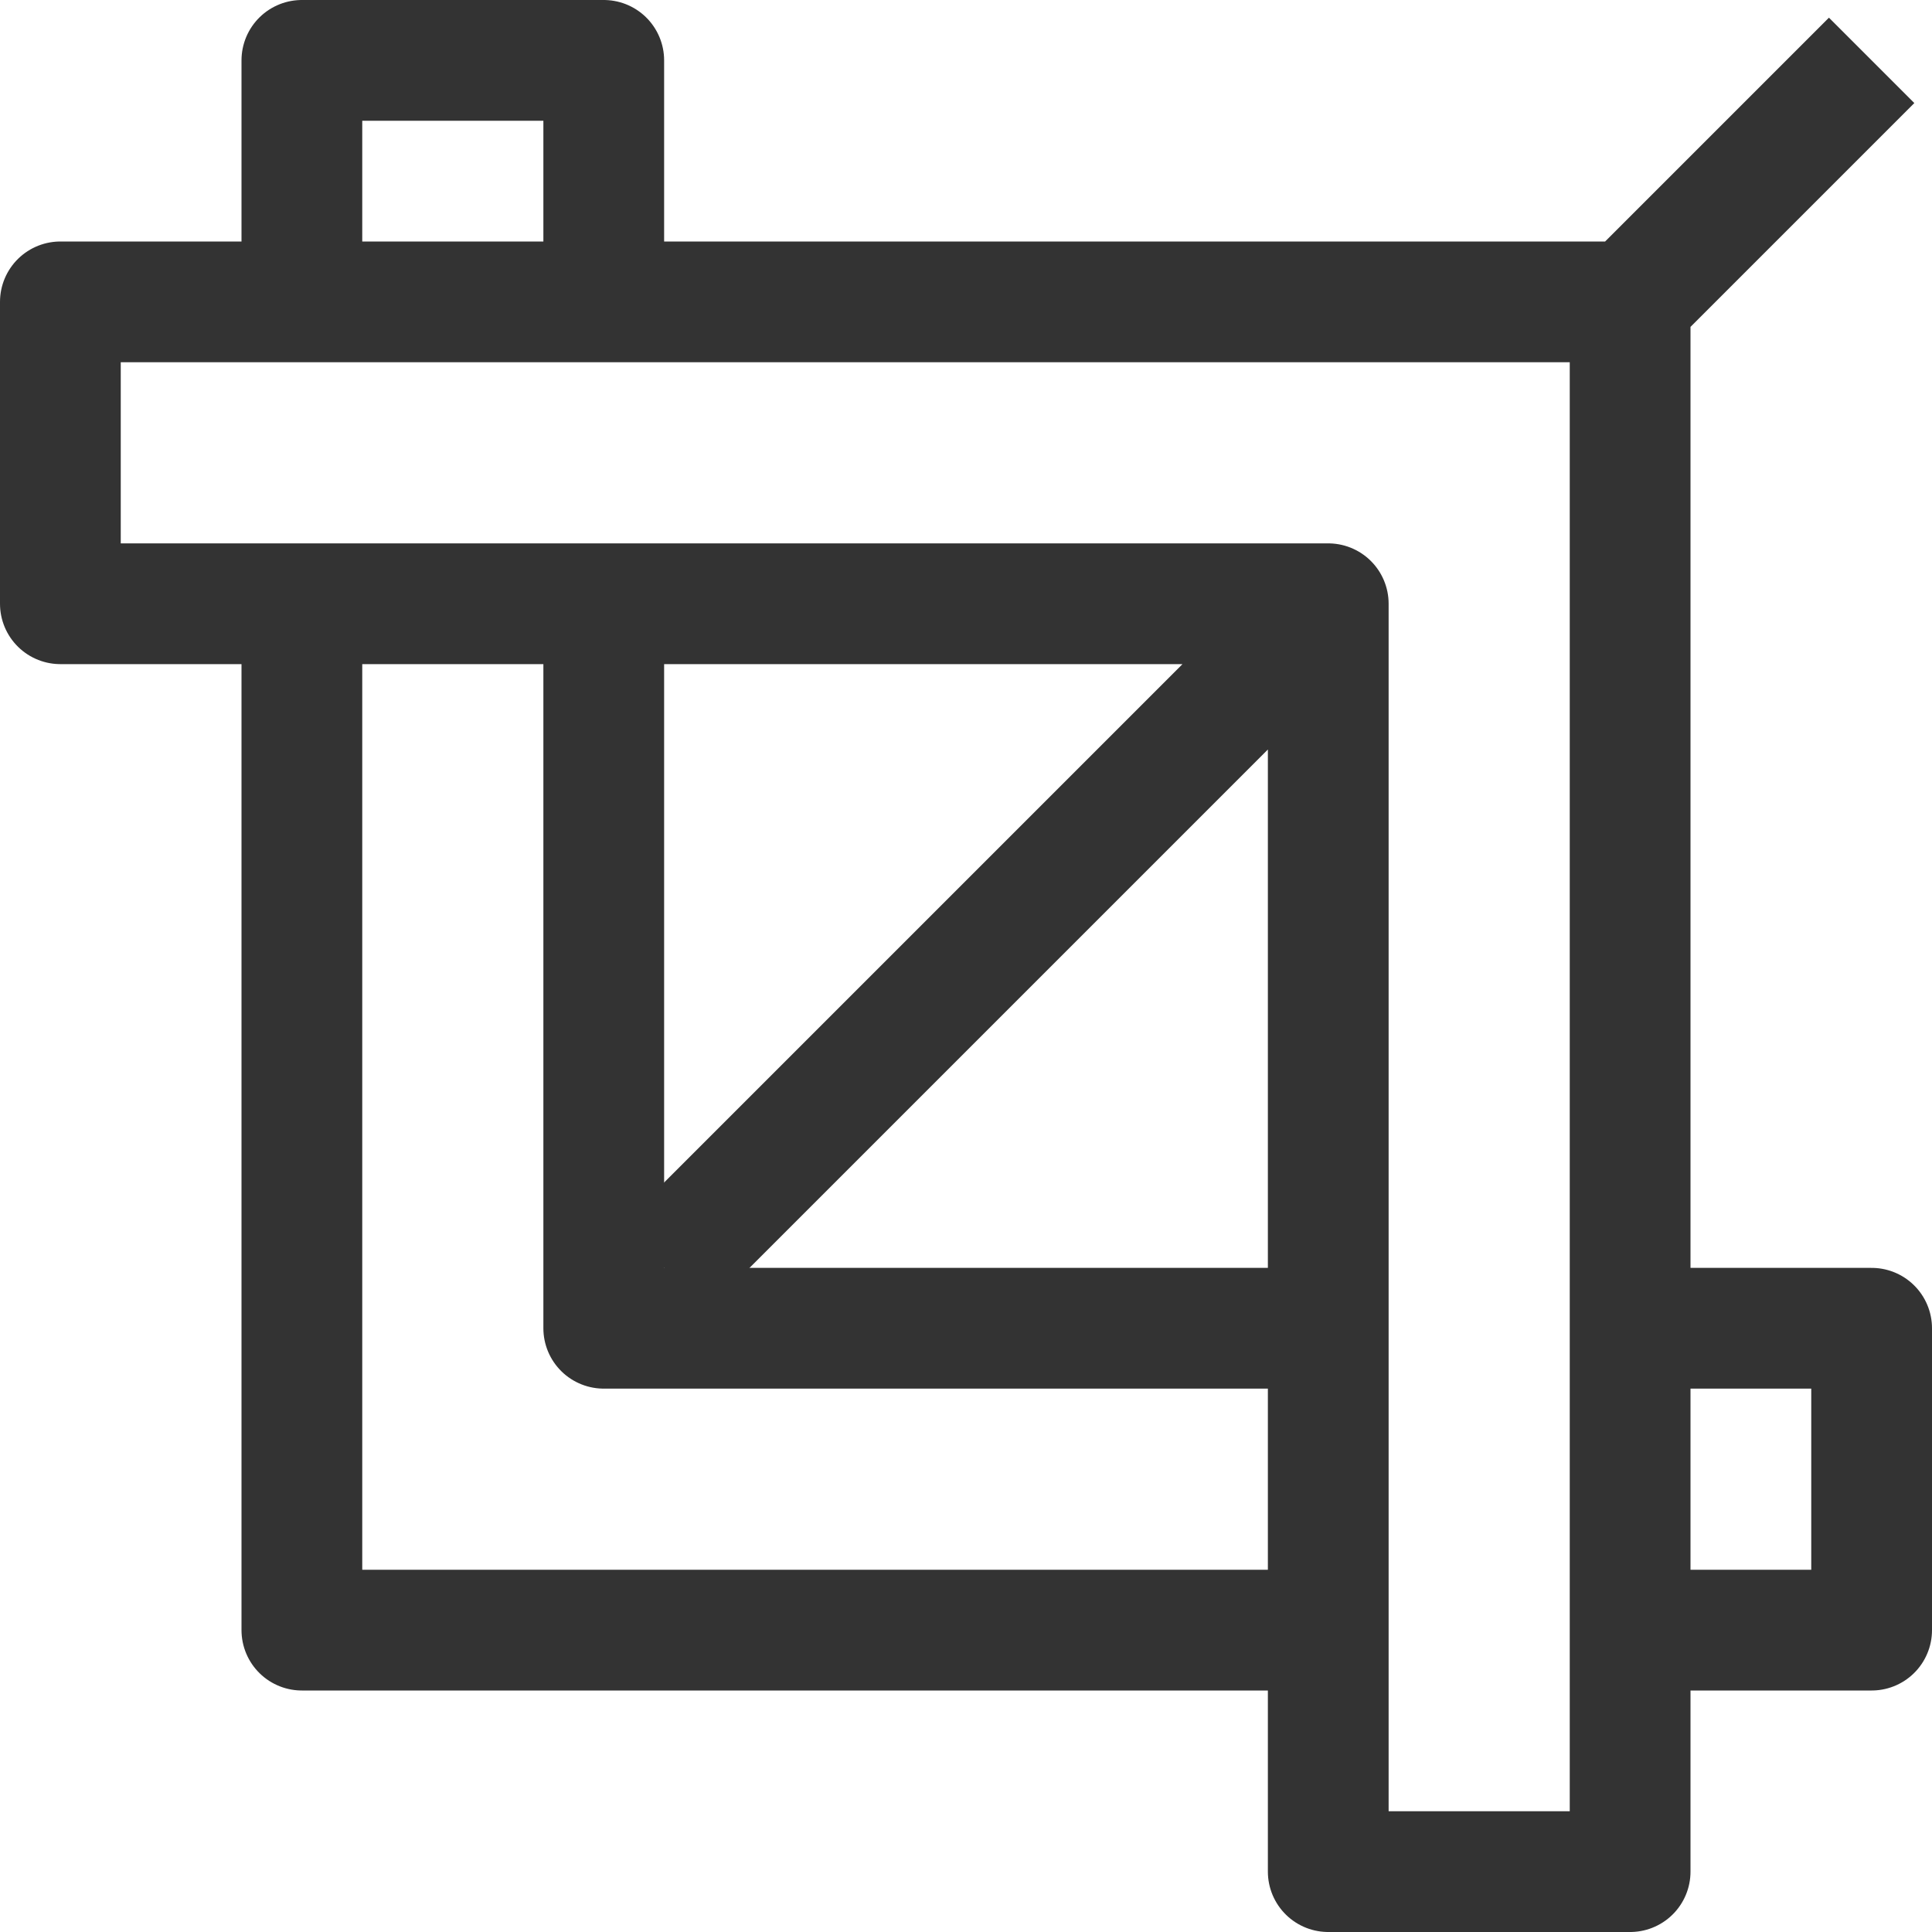 <svg xmlns="http://www.w3.org/2000/svg" viewBox="0 0 32 32"><g stroke="#333" stroke-width="2" stroke-linejoin="round" fill="none"><path d="M21.917 22H10V9.875M26.958 27H31v-5h-3.833M5 10v17h17.25M10 4.957V1H5v3.958"/><path d="M22 10v21h5V5H1v5zm5.063-5.063L31 1M11 21l10.792-10.792"/></g></svg>